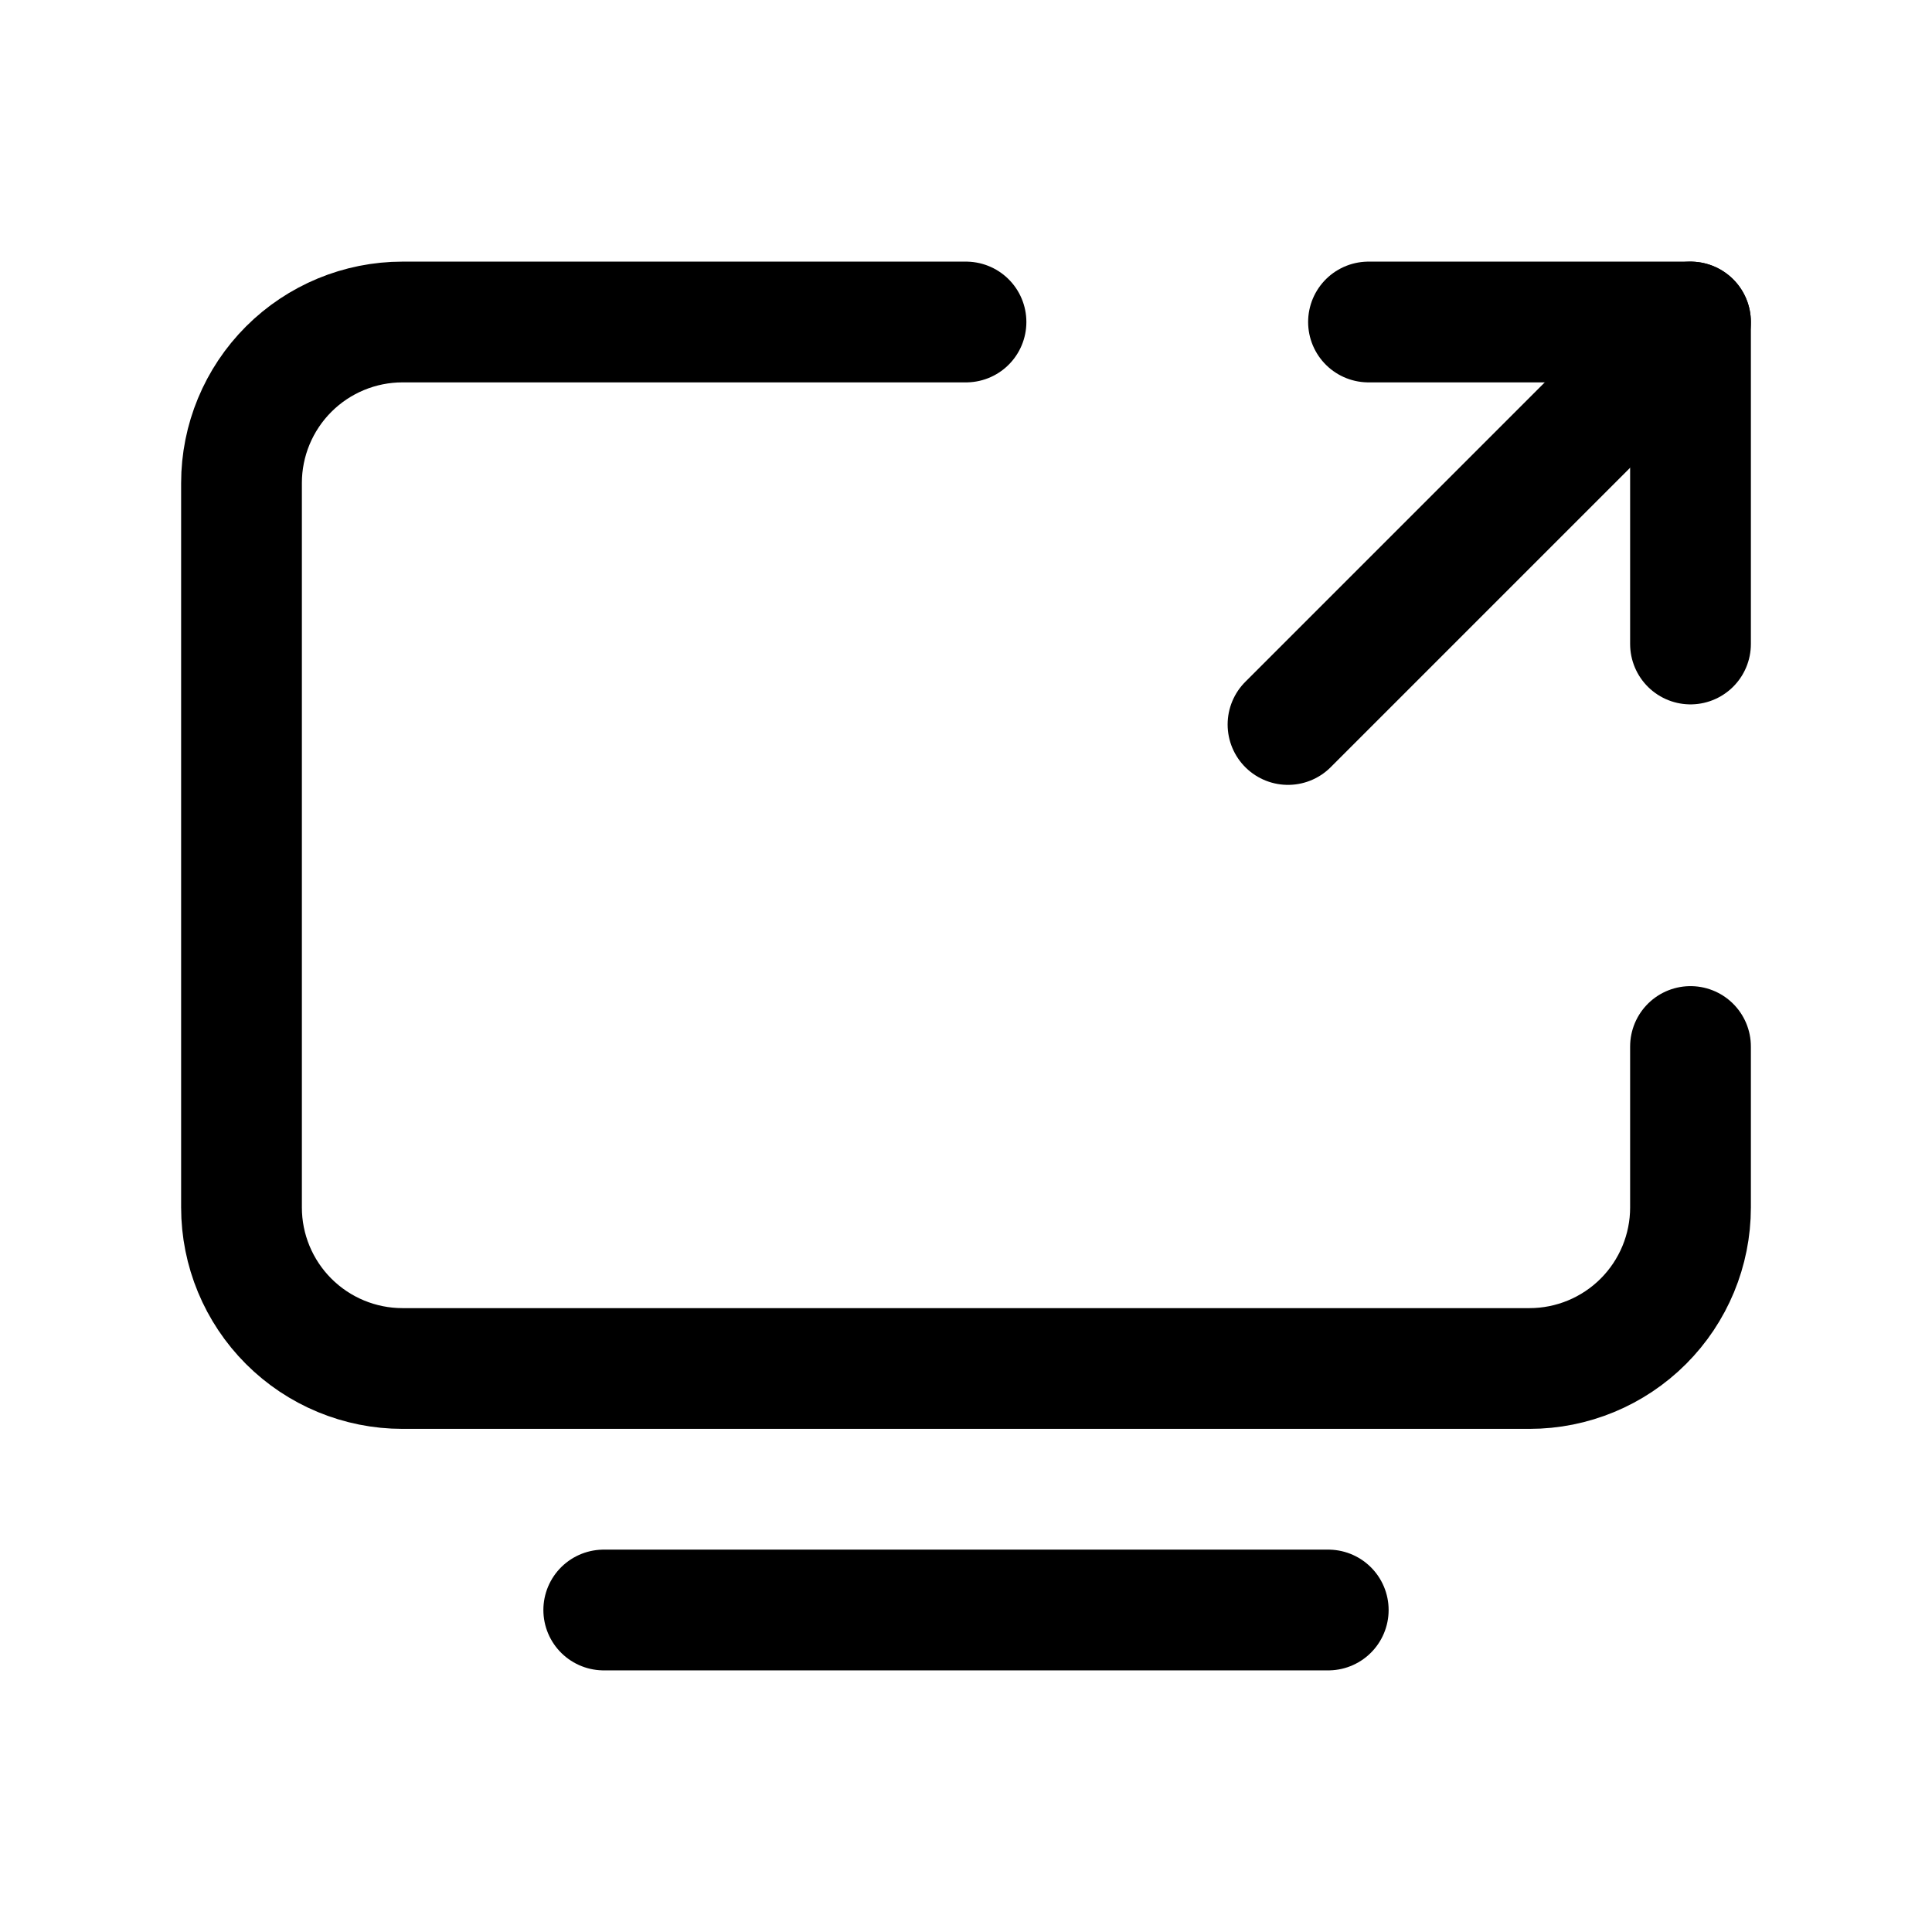 <svg width="24" height="24" viewBox="0 0 24 24" fill="none" xmlns="http://www.w3.org/2000/svg">
<g clip-path="url(#clip0_50_16258)">
<path d="M21 13V15C21 15.53 20.789 16.039 20.414 16.414C20.039 16.789 19.53 17 19 17H5C4.47 17 3.961 16.789 3.586 16.414C3.211 16.039 3 15.53 3 15V6C3 5.47 3.211 4.961 3.586 4.586C3.961 4.211 4.47 4 5 4H12" stroke="black" stroke-width="1.5" stroke-linecap="round" stroke-linejoin="round"/>
<path d="M7.5 20H16.5" stroke="black" stroke-width="1.5" stroke-linecap="round" stroke-linejoin="round"/>
<path d="M21 8V4H17" stroke="black" stroke-width="1.5" stroke-linecap="round" stroke-linejoin="round"/>
<path d="M16 9L21 4" stroke="black" stroke-width="1.5" stroke-linecap="round" stroke-linejoin="round"/>
</g>
<defs>
<clipPath id="clip0_50_16258">
<rect width="24" height="24" fill="white"/>
</clipPath>
</defs>
</svg>
